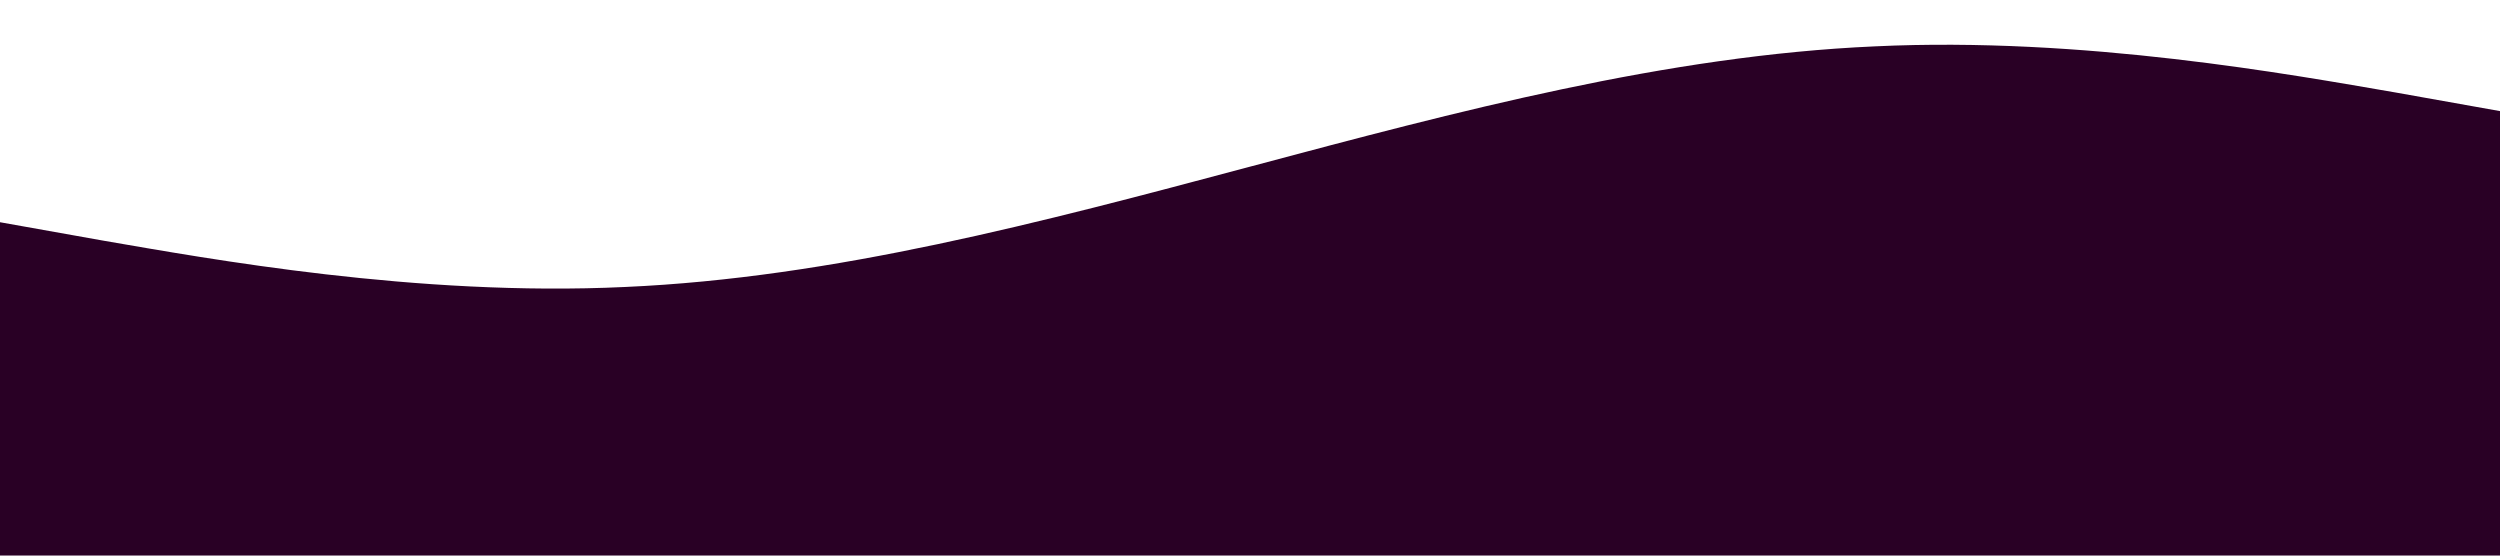 <?xml version="1.0" standalone="no"?><svg xmlns="http://www.w3.org/2000/svg" viewBox="0 0 1440 320"><path fill="#290025" fill-opacity="1" d="M0,128L60,138.7C120,149,240,171,360,165.3C480,160,600,128,720,96C840,64,960,32,1080,26.7C1200,21,1320,43,1380,53.3L1440,64L1440,320L1380,320C1320,320,1200,320,1080,320C960,320,840,320,720,320C600,320,480,320,360,320C240,320,120,320,60,320L0,320Z"></path></svg>